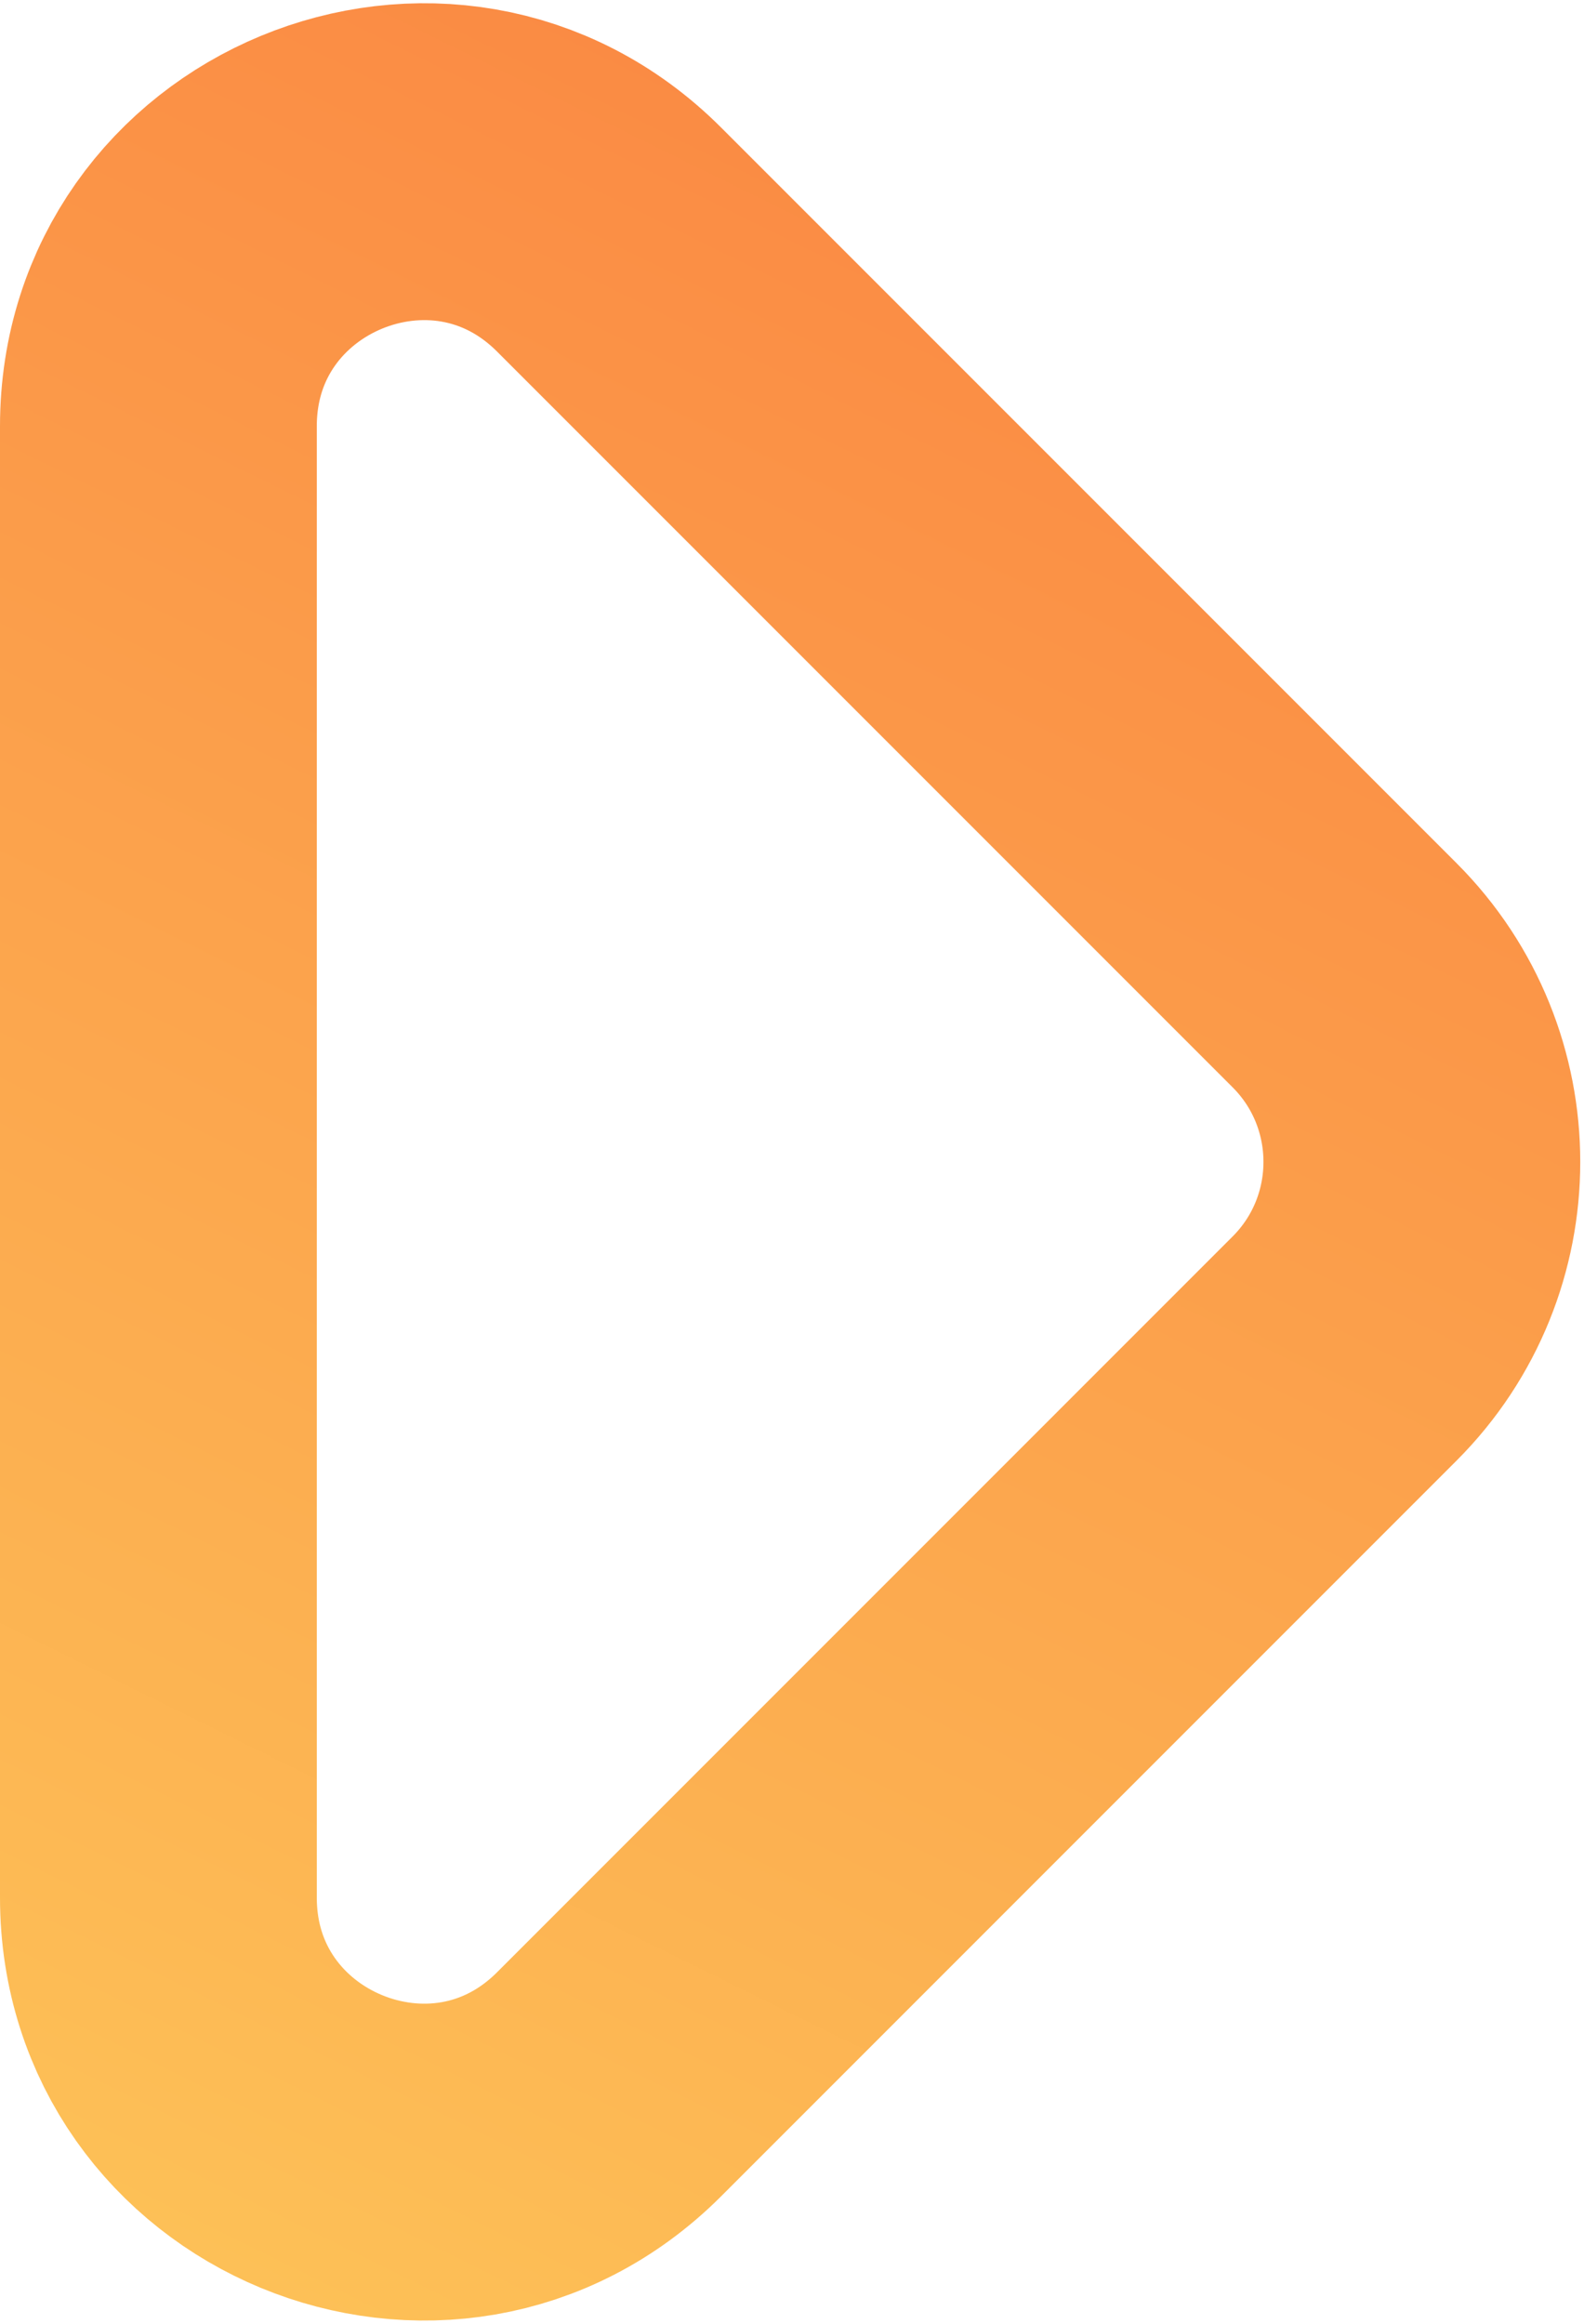 <svg width="30" height="44" viewBox="0 0 30 44" fill="none" xmlns="http://www.w3.org/2000/svg">
<path d="M25.465 25.535L11.536 39.465C8.386 42.614 3 40.383 3 35.929L3 8.071C3 3.617 8.386 1.386 11.536 4.536L25.465 18.465C27.417 20.417 27.417 23.583 25.465 25.535Z" stroke="url(#paint0_linear_1_692)" stroke-width="6" stroke-linejoin="round"/>
<defs>
<linearGradient id="paint0_linear_1_692" x1="-10.867" y1="67.933" x2="22.933" y2="-0.533" gradientUnits="userSpaceOnUse">
<stop stop-color="#FFE664"/>
<stop offset="1" stop-color="#FA8341"/>
</linearGradient>
</defs>
</svg>
